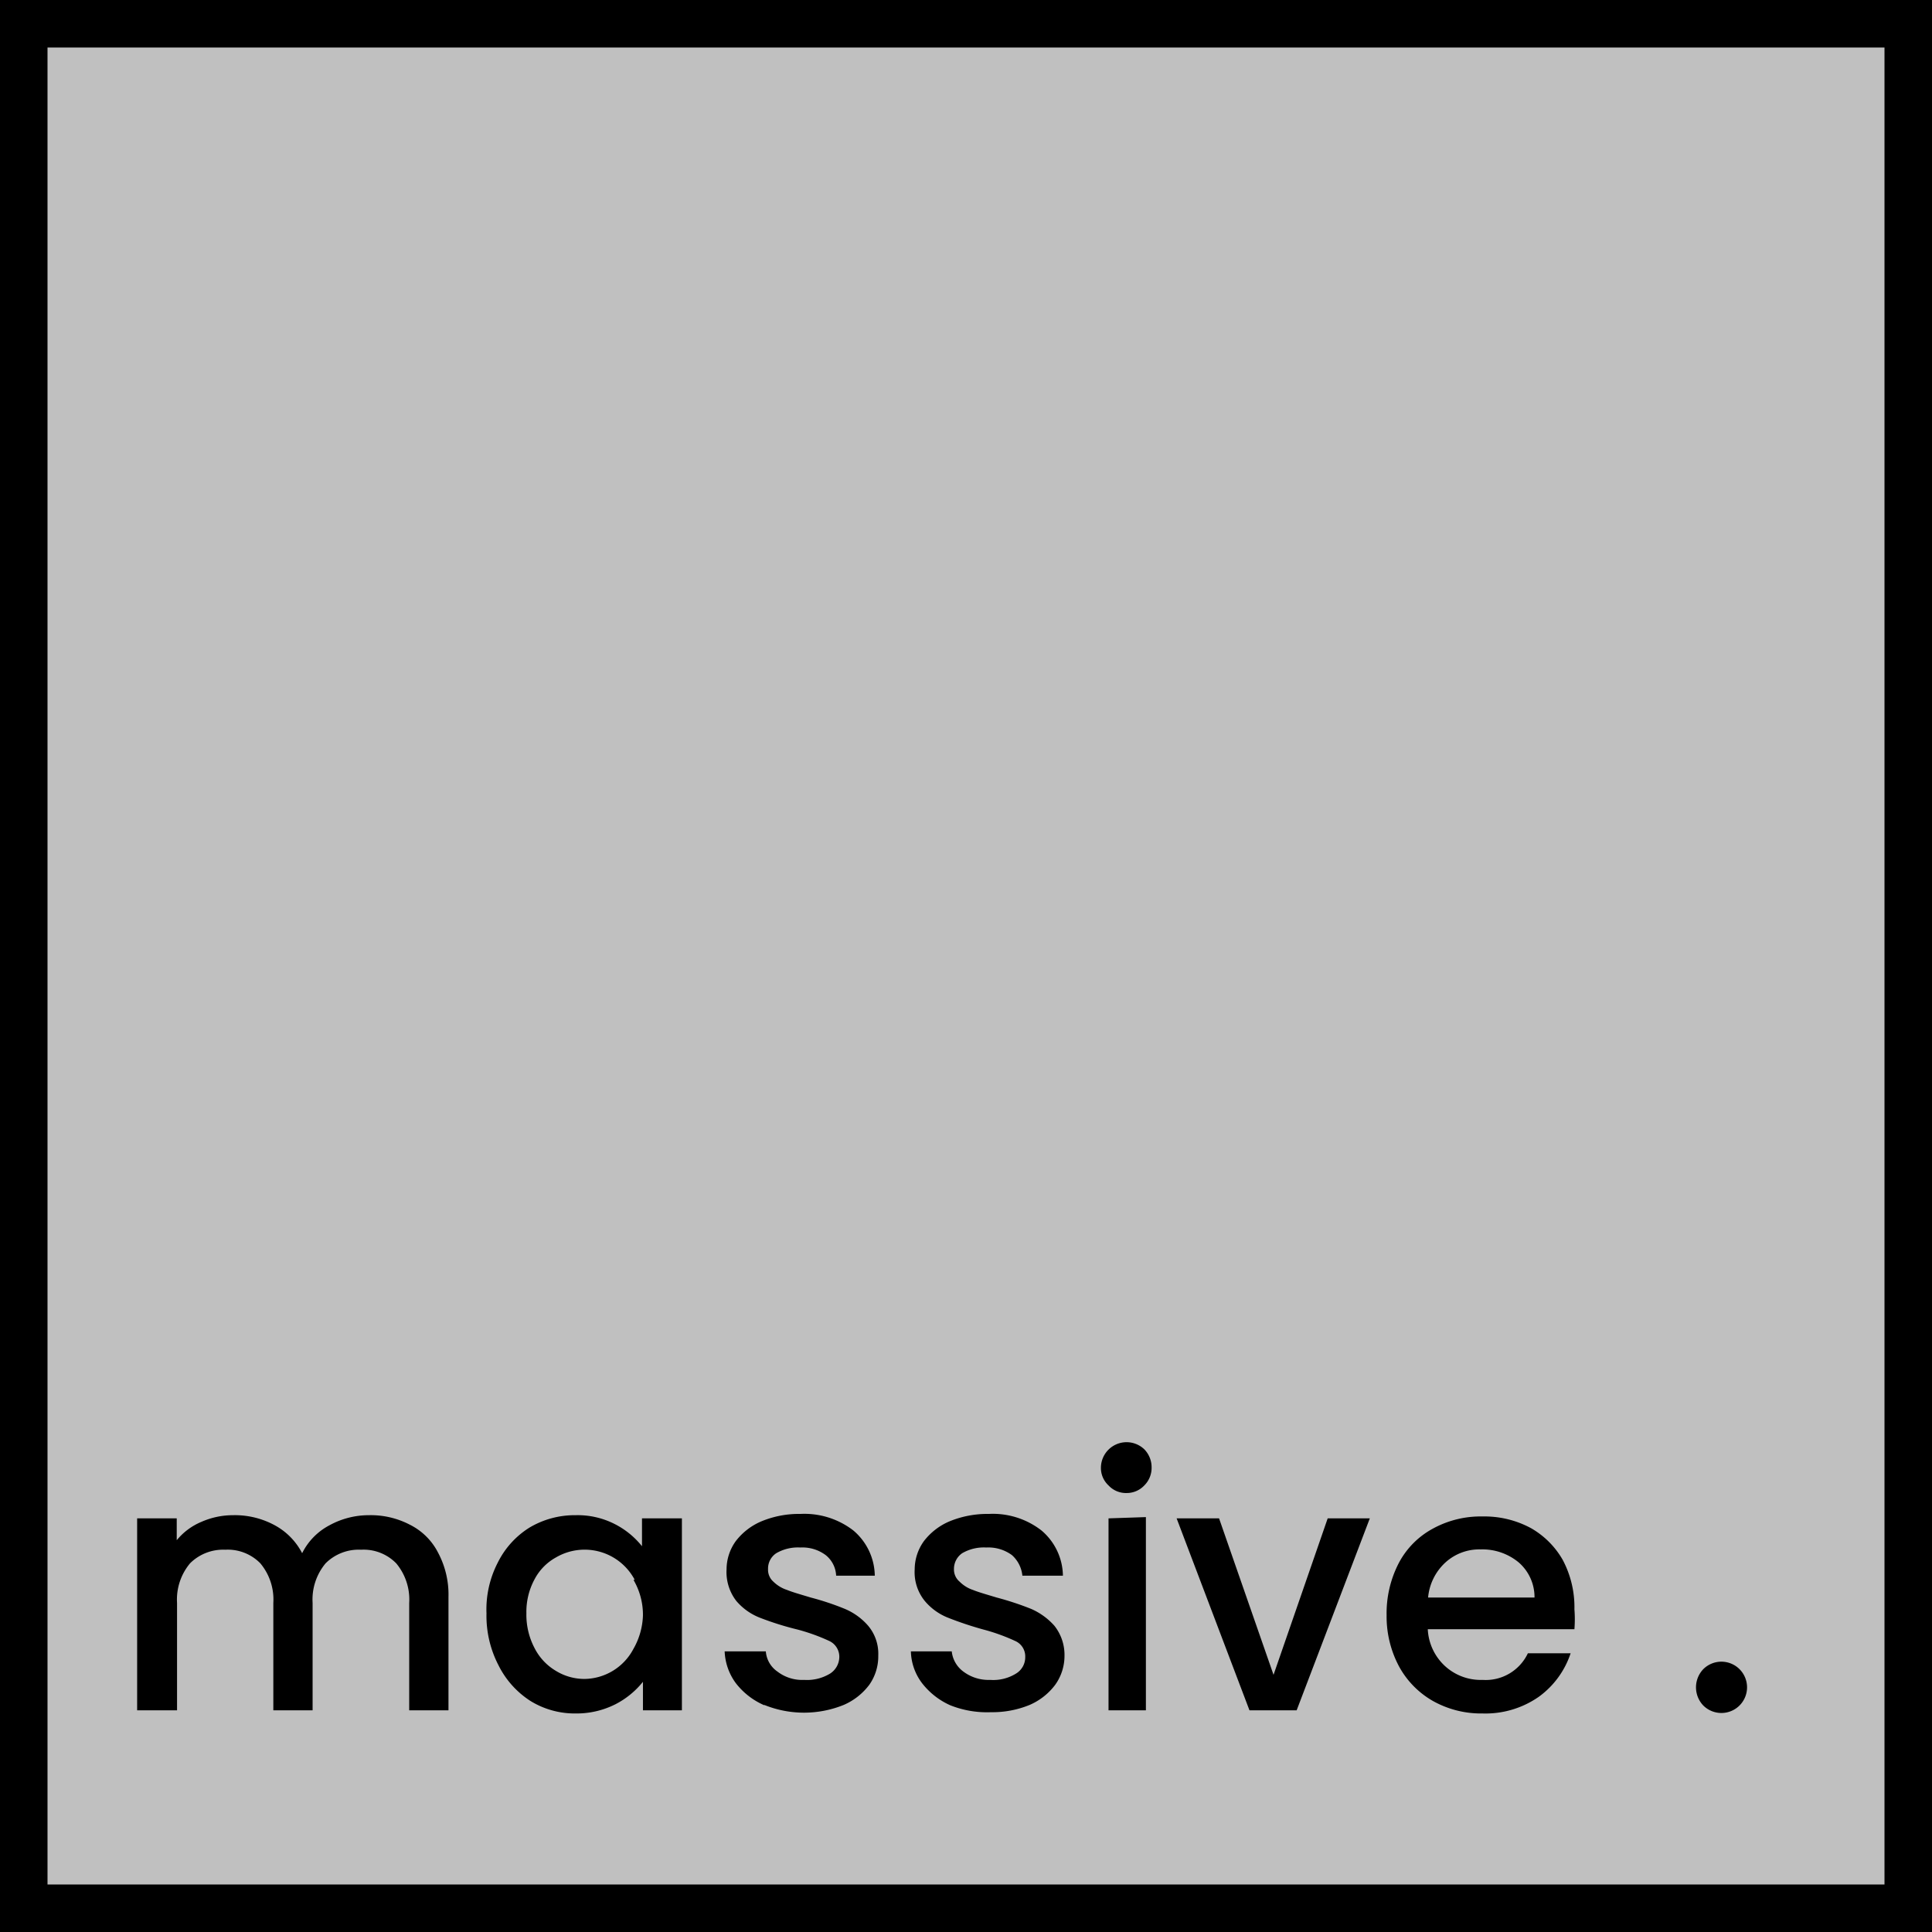 <svg xmlns="http://www.w3.org/2000/svg" viewBox="0 0 61 61"><rect x="0" y="0" width="61" height="61" fill="#808080" stroke="none"/><defs><style>.cls-1{fill:rgba(255,255,255,0.5);stroke:#000;stroke-miterlimit:10;stroke-width:2;}</style></defs><title>Asset 3</title><g id="Layer_2" data-name="Layer 2"><g id="Layer_1-2" data-name="Layer 1"><rect class="cls-1" x="0.5" y="0.5" width="60" height="60"/><path d="M12.94,48.14a2,2,0,0,1,.89.88,2.81,2.81,0,0,1,.33,1.4V54H12.92V50.61a1.78,1.78,0,0,0-.41-1.25,1.44,1.44,0,0,0-1.11-.43,1.48,1.48,0,0,0-1.12.43,1.78,1.78,0,0,0-.41,1.25V54H8.63V50.61a1.78,1.78,0,0,0-.41-1.25,1.44,1.44,0,0,0-1.11-.43A1.48,1.48,0,0,0,6,49.36a1.78,1.78,0,0,0-.41,1.25V54H4.33V47.94H5.58v.69a2,2,0,0,1,.78-.58,2.47,2.47,0,0,1,1-.21,2.63,2.63,0,0,1,1.3.31,2.1,2.1,0,0,1,.88.89,2,2,0,0,1,.86-.88,2.58,2.58,0,0,1,1.25-.32A2.66,2.66,0,0,1,12.94,48.14Z"/><path d="M15.72,49.33a2.73,2.73,0,0,1,1-1.1,2.79,2.79,0,0,1,1.45-.39,2.58,2.58,0,0,1,1.24.28,2.62,2.62,0,0,1,.86.7v-.88h1.26V54H20.3v-.9a2.68,2.68,0,0,1-.87.71,2.72,2.72,0,0,1-1.26.29,2.66,2.66,0,0,1-1.43-.4,2.84,2.84,0,0,1-1-1.12,3.39,3.39,0,0,1-.38-1.64A3.22,3.22,0,0,1,15.72,49.33Zm4.32.55a1.79,1.79,0,0,0-2.48-.71,1.68,1.68,0,0,0-.68.69,2.16,2.16,0,0,0-.26,1.08,2.26,2.26,0,0,0,.26,1.1,1.76,1.76,0,0,0,.68.72,1.72,1.72,0,0,0,.9.25A1.77,1.77,0,0,0,20,52.06,2.26,2.26,0,0,0,20.3,51,2.18,2.18,0,0,0,20,49.88Z"/><path d="M24.13,53.84a2.28,2.28,0,0,1-.9-.7,1.81,1.81,0,0,1-.35-1h1.3a.85.85,0,0,0,.37.64,1.28,1.28,0,0,0,.84.26,1.4,1.4,0,0,0,.82-.2.63.63,0,0,0,.29-.52.55.55,0,0,0-.32-.51,6.08,6.08,0,0,0-1-.36A9.51,9.51,0,0,1,24,51.08a1.87,1.87,0,0,1-.75-.53,1.49,1.49,0,0,1-.31-1,1.53,1.53,0,0,1,.29-.89,2,2,0,0,1,.82-.63,3.09,3.09,0,0,1,1.22-.23,2.53,2.53,0,0,1,1.67.52,1.9,1.9,0,0,1,.68,1.43H26.4a.88.88,0,0,0-.33-.65,1.23,1.23,0,0,0-.8-.24,1.36,1.36,0,0,0-.76.18.58.58,0,0,0-.26.5.5.5,0,0,0,.17.4,1.1,1.1,0,0,0,.43.26c.17.07.42.14.75.24a8.46,8.46,0,0,1,1.08.36,2,2,0,0,1,.73.53,1.37,1.37,0,0,1,.32.94,1.56,1.56,0,0,1-.28.92,2,2,0,0,1-.81.64,3.34,3.34,0,0,1-2.51,0Z"/><path d="M30,53.84a2.32,2.32,0,0,1-.89-.7,1.73,1.73,0,0,1-.35-1h1.29a.91.91,0,0,0,.37.64,1.32,1.32,0,0,0,.84.26,1.36,1.36,0,0,0,.82-.2.6.6,0,0,0,.29-.52.53.53,0,0,0-.32-.51,6.08,6.08,0,0,0-1-.36,11,11,0,0,1-1.11-.37,1.84,1.84,0,0,1-.74-.53,1.44,1.44,0,0,1-.32-1,1.53,1.53,0,0,1,.29-.89,2,2,0,0,1,.82-.63,3.14,3.14,0,0,1,1.23-.23,2.5,2.5,0,0,1,1.66.52,1.9,1.9,0,0,1,.68,1.43H32.28a1,1,0,0,0-.33-.65,1.26,1.26,0,0,0-.81-.24,1.36,1.36,0,0,0-.76.18.6.6,0,0,0-.26.5.5.5,0,0,0,.18.4,1.07,1.07,0,0,0,.42.26c.17.07.42.14.75.24a9.27,9.27,0,0,1,1.09.36,2.11,2.11,0,0,1,.73.53,1.48,1.48,0,0,1,.32.94,1.57,1.57,0,0,1-.29.92,2,2,0,0,1-.81.64,3.09,3.09,0,0,1-1.22.23A3.13,3.13,0,0,1,30,53.84Z"/><path d="M35,46.9a.75.75,0,0,1-.24-.57.81.81,0,0,1,1.37-.57.81.81,0,0,1,.23.57.78.78,0,0,1-.23.57.76.76,0,0,1-.56.24A.75.75,0,0,1,35,46.9Zm1.18,1V54H35V47.94Z"/><path d="M40.21,52.88l1.71-4.94h1.33L40.94,54H39.45l-2.3-6.06h1.34Z"/><path d="M49.71,51.44H45.08a1.69,1.69,0,0,0,.54,1.16,1.67,1.67,0,0,0,1.19.44,1.47,1.47,0,0,0,1.43-.84h1.35a2.77,2.77,0,0,1-1,1.37,2.94,2.94,0,0,1-1.78.53,3.11,3.11,0,0,1-1.56-.39,2.79,2.79,0,0,1-1.08-1.1A3.35,3.35,0,0,1,43.78,51a3.45,3.45,0,0,1,.38-1.64,2.62,2.62,0,0,1,1.07-1.09,3.14,3.14,0,0,1,1.58-.39,3.09,3.09,0,0,1,1.53.37,2.69,2.69,0,0,1,1,1,3.18,3.18,0,0,1,.37,1.56A4,4,0,0,1,49.71,51.44Zm-1.26-1a1.45,1.45,0,0,0-.5-1.11,1.8,1.8,0,0,0-1.2-.41,1.59,1.59,0,0,0-1.11.41,1.71,1.71,0,0,0-.55,1.11Z"/><path d="M53.78,53.85a.83.83,0,0,1,0-1.15.81.81,0,1,1,0,1.15Z"/></g></g></svg>
